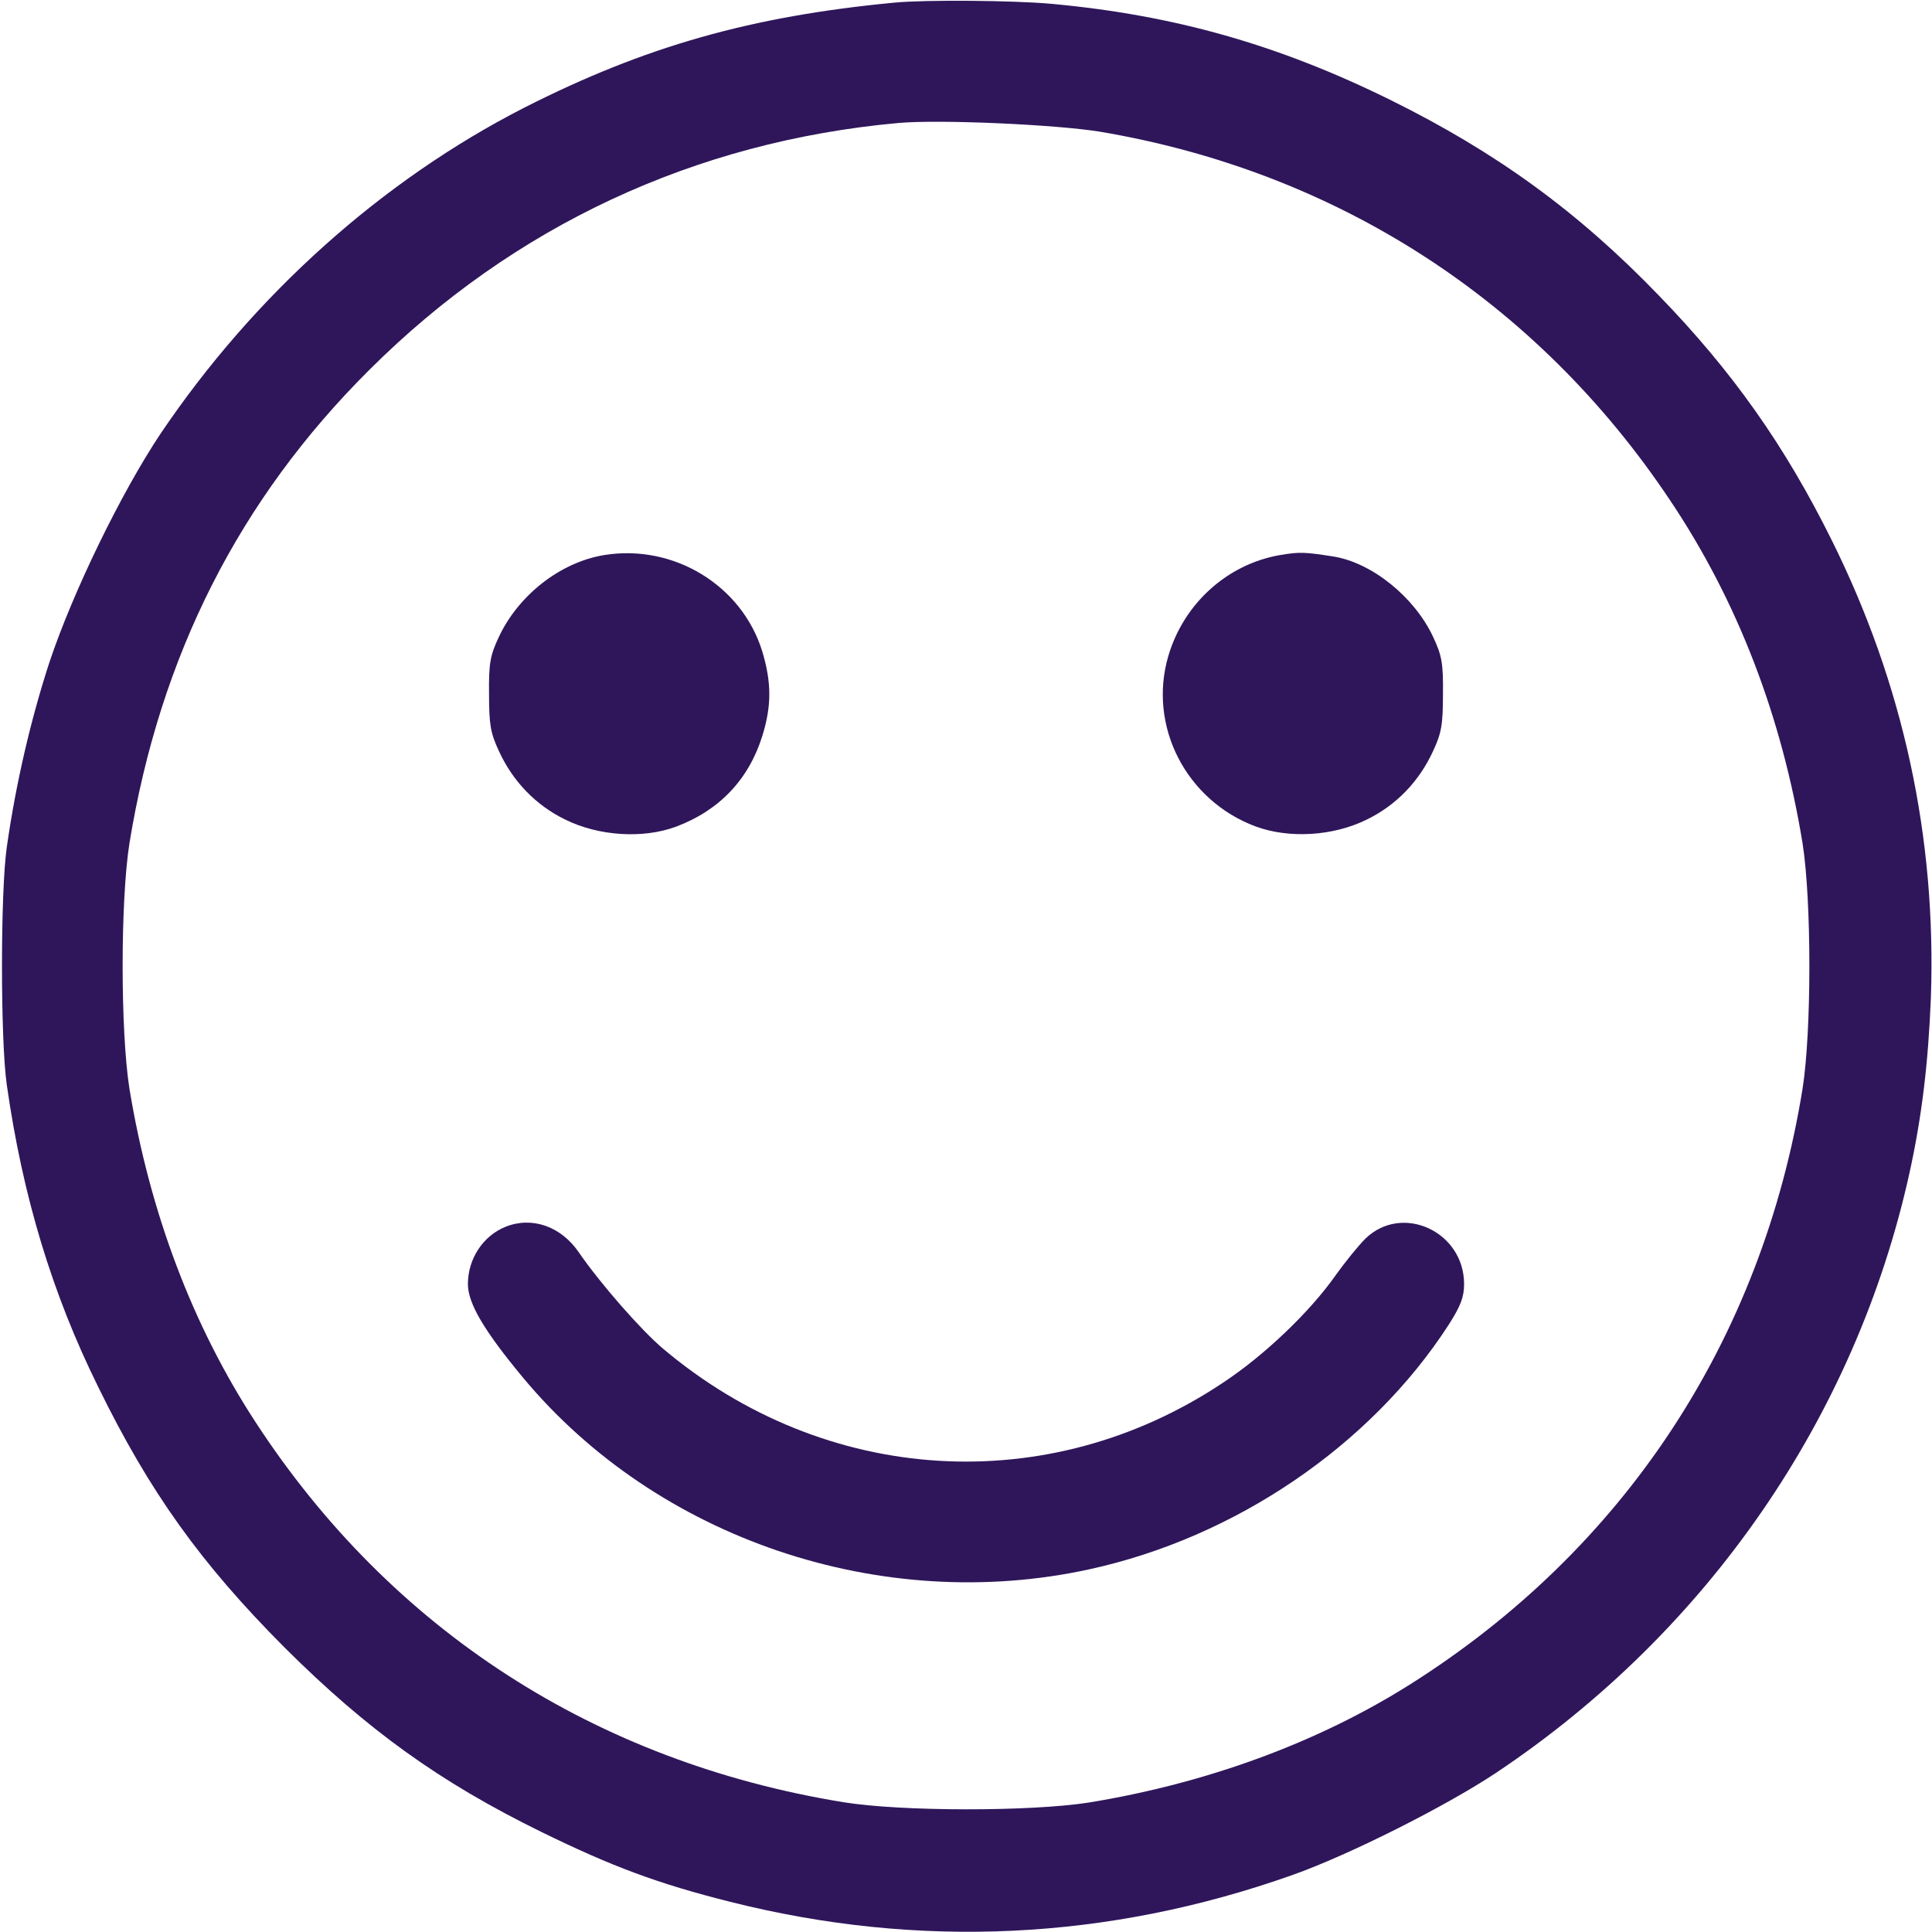 <?xml version="1.0" standalone="no"?>
<!DOCTYPE svg PUBLIC "-//W3C//DTD SVG 20010904//EN"
 "http://www.w3.org/TR/2001/REC-SVG-20010904/DTD/svg10.dtd">
<svg version="1.0" xmlns="http://www.w3.org/2000/svg"
 width="512pt" height="512pt" viewBox="0 0 512 512"
 preserveAspectRatio="xMidYMid meet">

<g transform="translate(0,512) scale(0.1,-0.1)"
fill="#2f165a" stroke="none">
<path d="M2370 5113 c-379 -36 -661 -116 -980 -278 -378 -193 -717 -497 -965
-865 -104 -156 -232 -419 -294 -605 -49 -150 -89 -321 -113 -490 -17 -118 -17
-512 0 -630 42 -295 120 -553 242 -800 137 -280 272 -468 494 -691 221 -220
412 -357 681 -489 188 -92 309 -137 500 -185 500 -126 1002 -102 1490 71 150
53 408 183 540 271 560 374 952 942 1095 1588 33 150 50 291 57 465 15 426
-73 832 -263 1214 -124 250 -263 447 -458 648 -214 222 -430 379 -711 518
-296 146 -572 225 -900 255 -102 9 -333 11 -415 3z m545 -342 c628 -106 1158
-448 1511 -977 179 -267 296 -573 351 -909 24 -153 24 -497 0 -650 -108 -668
-474 -1222 -1042 -1580 -243 -153 -537 -261 -850 -312 -154 -24 -497 -24 -650
1 -657 107 -1198 456 -1557 1006 -168 257 -281 557 -335 885 -24 153 -24 497
0 650 81 497 291 912 636 1255 382 381 862 605 1401 654 108 10 418 -4 535
-23z"/>
<path d="M1601 3649 c-116 -19 -227 -106 -279 -217 -23 -49 -27 -70 -26 -152
0 -80 4 -103 26 -150 37 -81 98 -144 176 -182 89 -44 206 -51 293 -19 115 43
193 125 229 240 25 80 25 142 0 225 -54 175 -235 285 -419 255z"/>
<path d="M3392 3649 c-139 -24 -255 -128 -296 -268 -54 -185 47 -382 231 -451
89 -33 206 -26 295 18 78 38 139 101 176 182 22 47 26 70 26 150 1 82 -3 103
-26 152 -49 105 -161 196 -263 213 -77 12 -90 13 -143 4z"/>
<path d="M1340 1869 c-60 -24 -100 -85 -100 -152 0 -51 43 -124 147 -249 355
-426 948 -627 1499 -507 387 84 746 328 953 648 32 50 41 74 41 108 0 140
-165 215 -262 120 -18 -18 -53 -61 -78 -96 -68 -97 -189 -213 -300 -286 -462
-308 -1053 -272 -1483 91 -58 49 -165 171 -223 255 -47 69 -124 96 -194 68z"/>
</g>
</svg>
